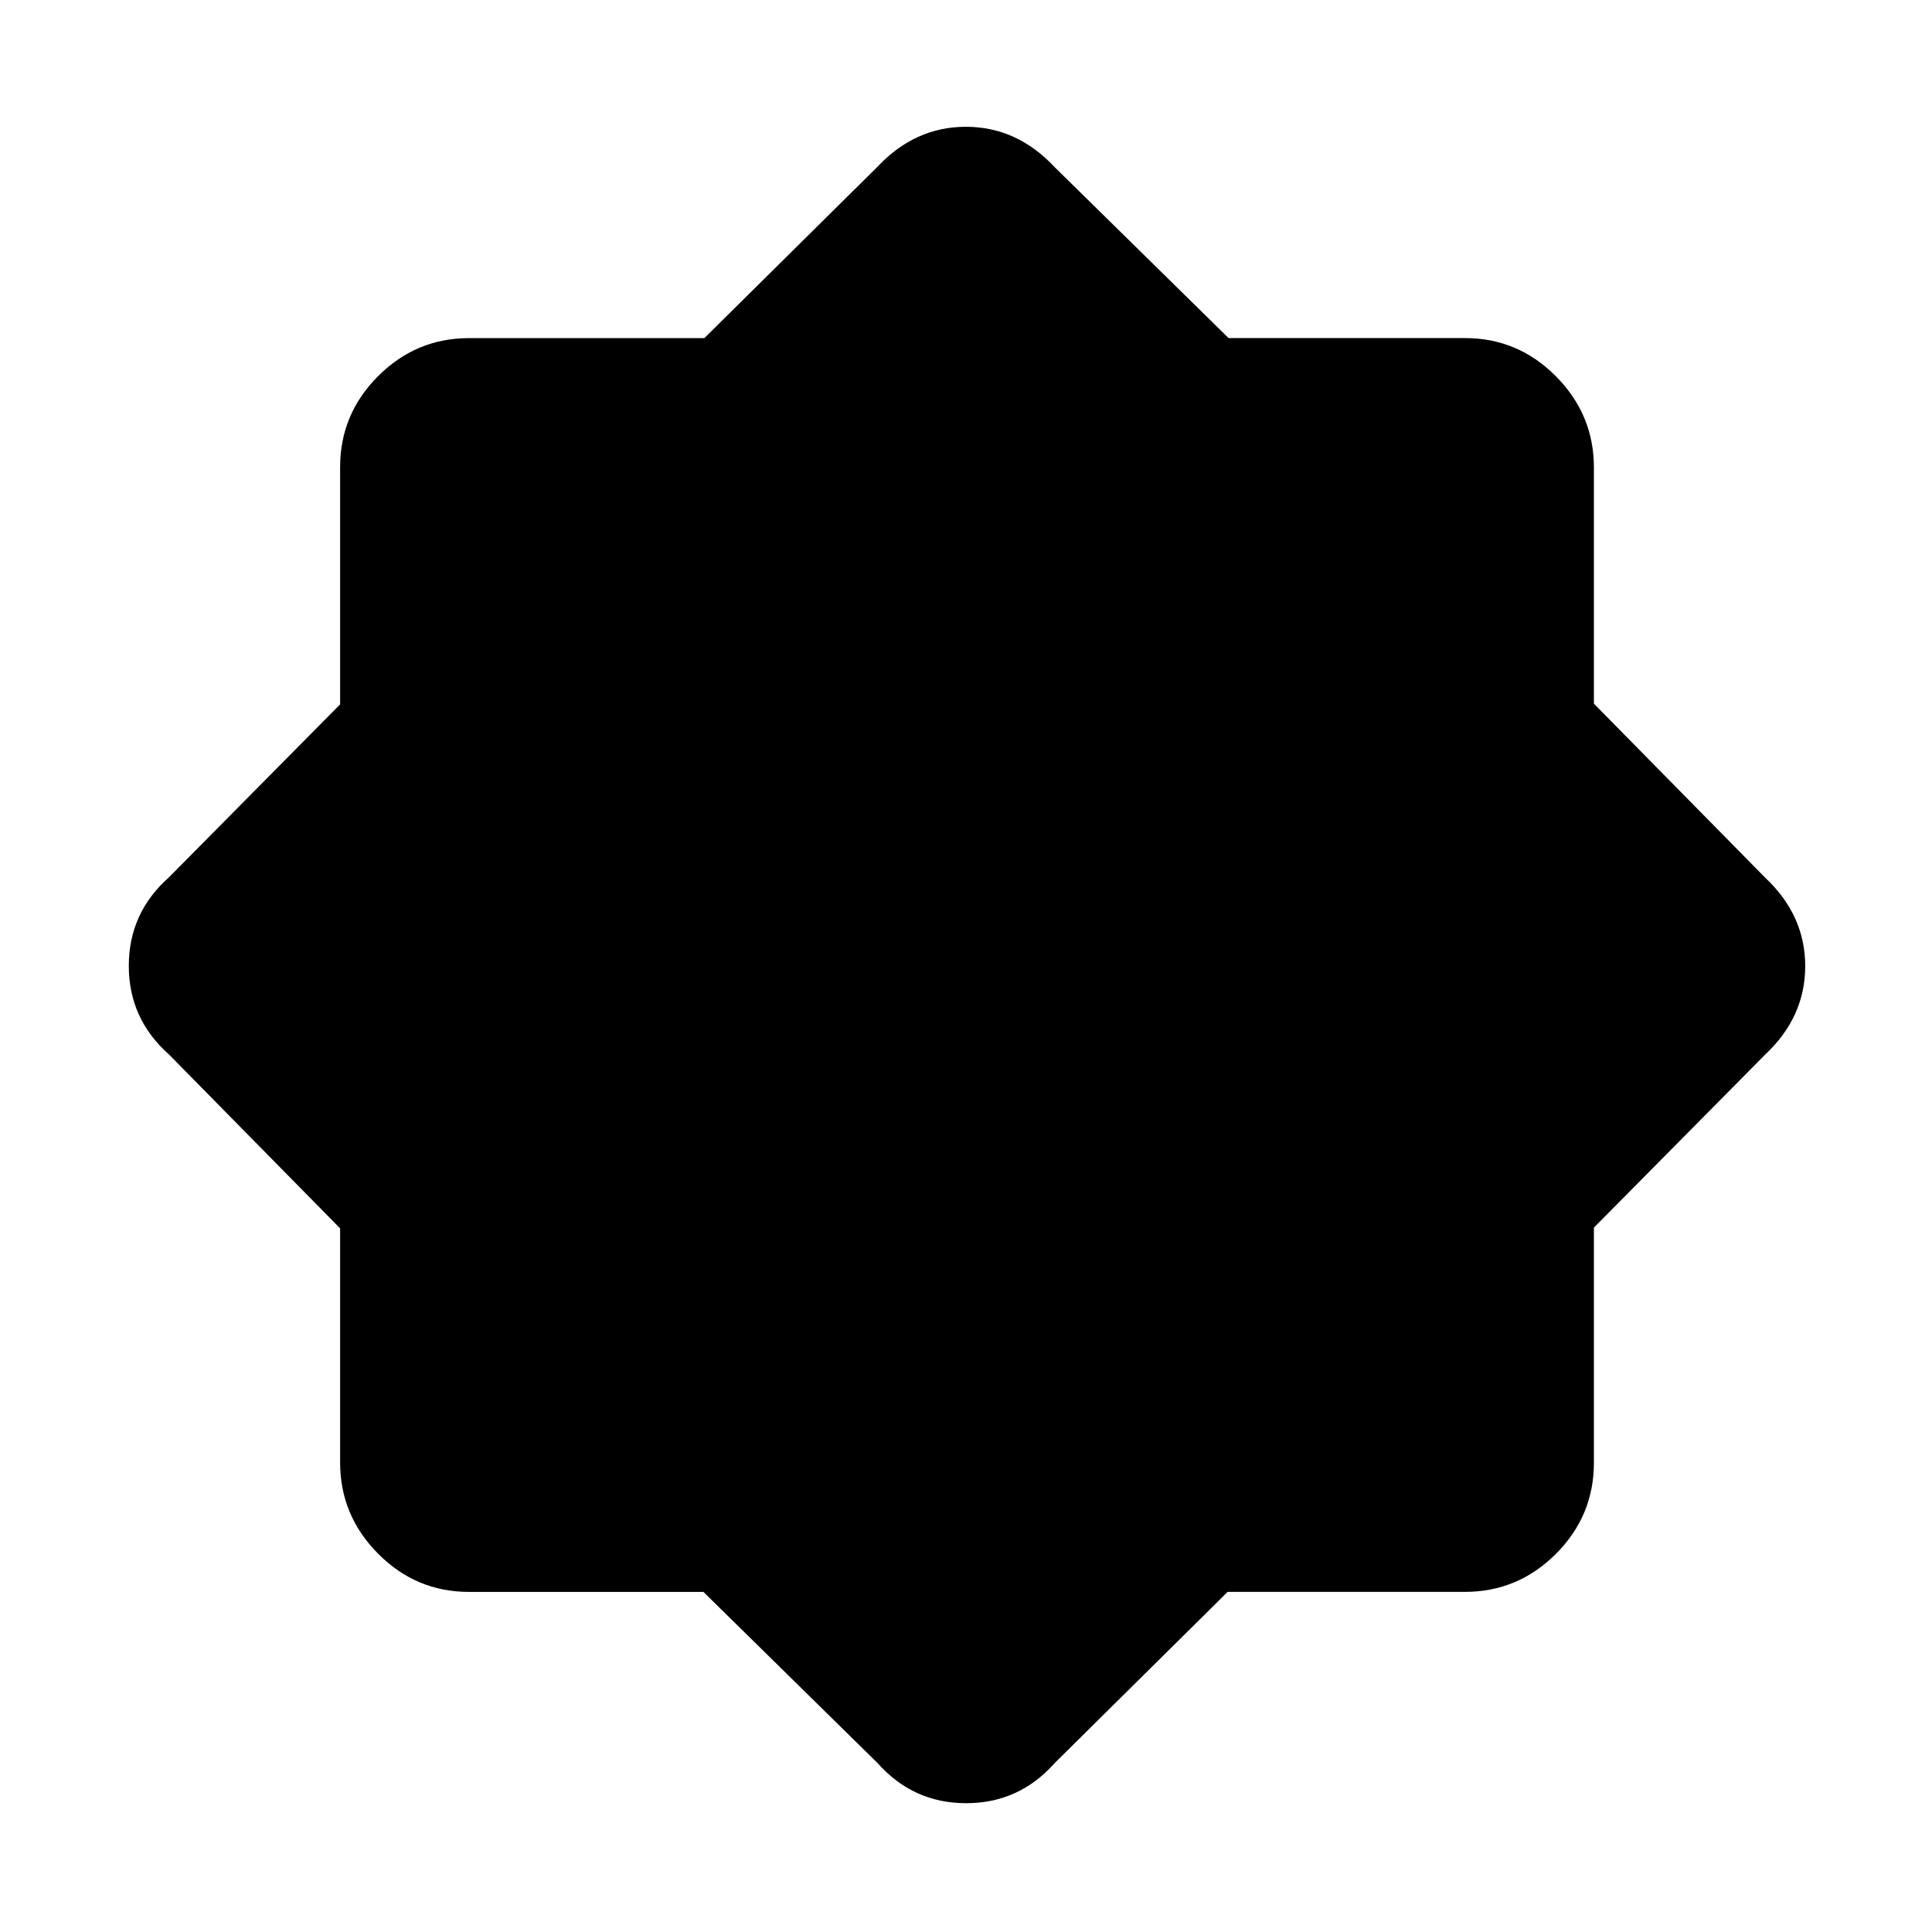 <svg xmlns="http://www.w3.org/2000/svg" height="20" viewBox="0 96 960 960" width="20"><path d="m436 972-86.473-84.992h-116.5q-26.311 0-45.169-19.004Q169 849 169 822.706V706.361L84 620q-20-17.741-20-44.062 0-26.321 20-44.061L169 446V328.129q0-26.355 18.887-45.242Q206.774 264 233.129 264H350l85.877-85q18.74-20 44.061-20T524 179l86.473 84.992h117.5q26.311 0 45.169 19.004Q792 302 792 328.294v117.345L877 532q20 18.741 20 44.062 0 25.321-20 44.061L792 706v116.871q0 26.355-18.887 45.242Q754.226 887 727.871 887H610l-85.877 85q-17.74 20-44.061 20T436 972Z"/></svg>